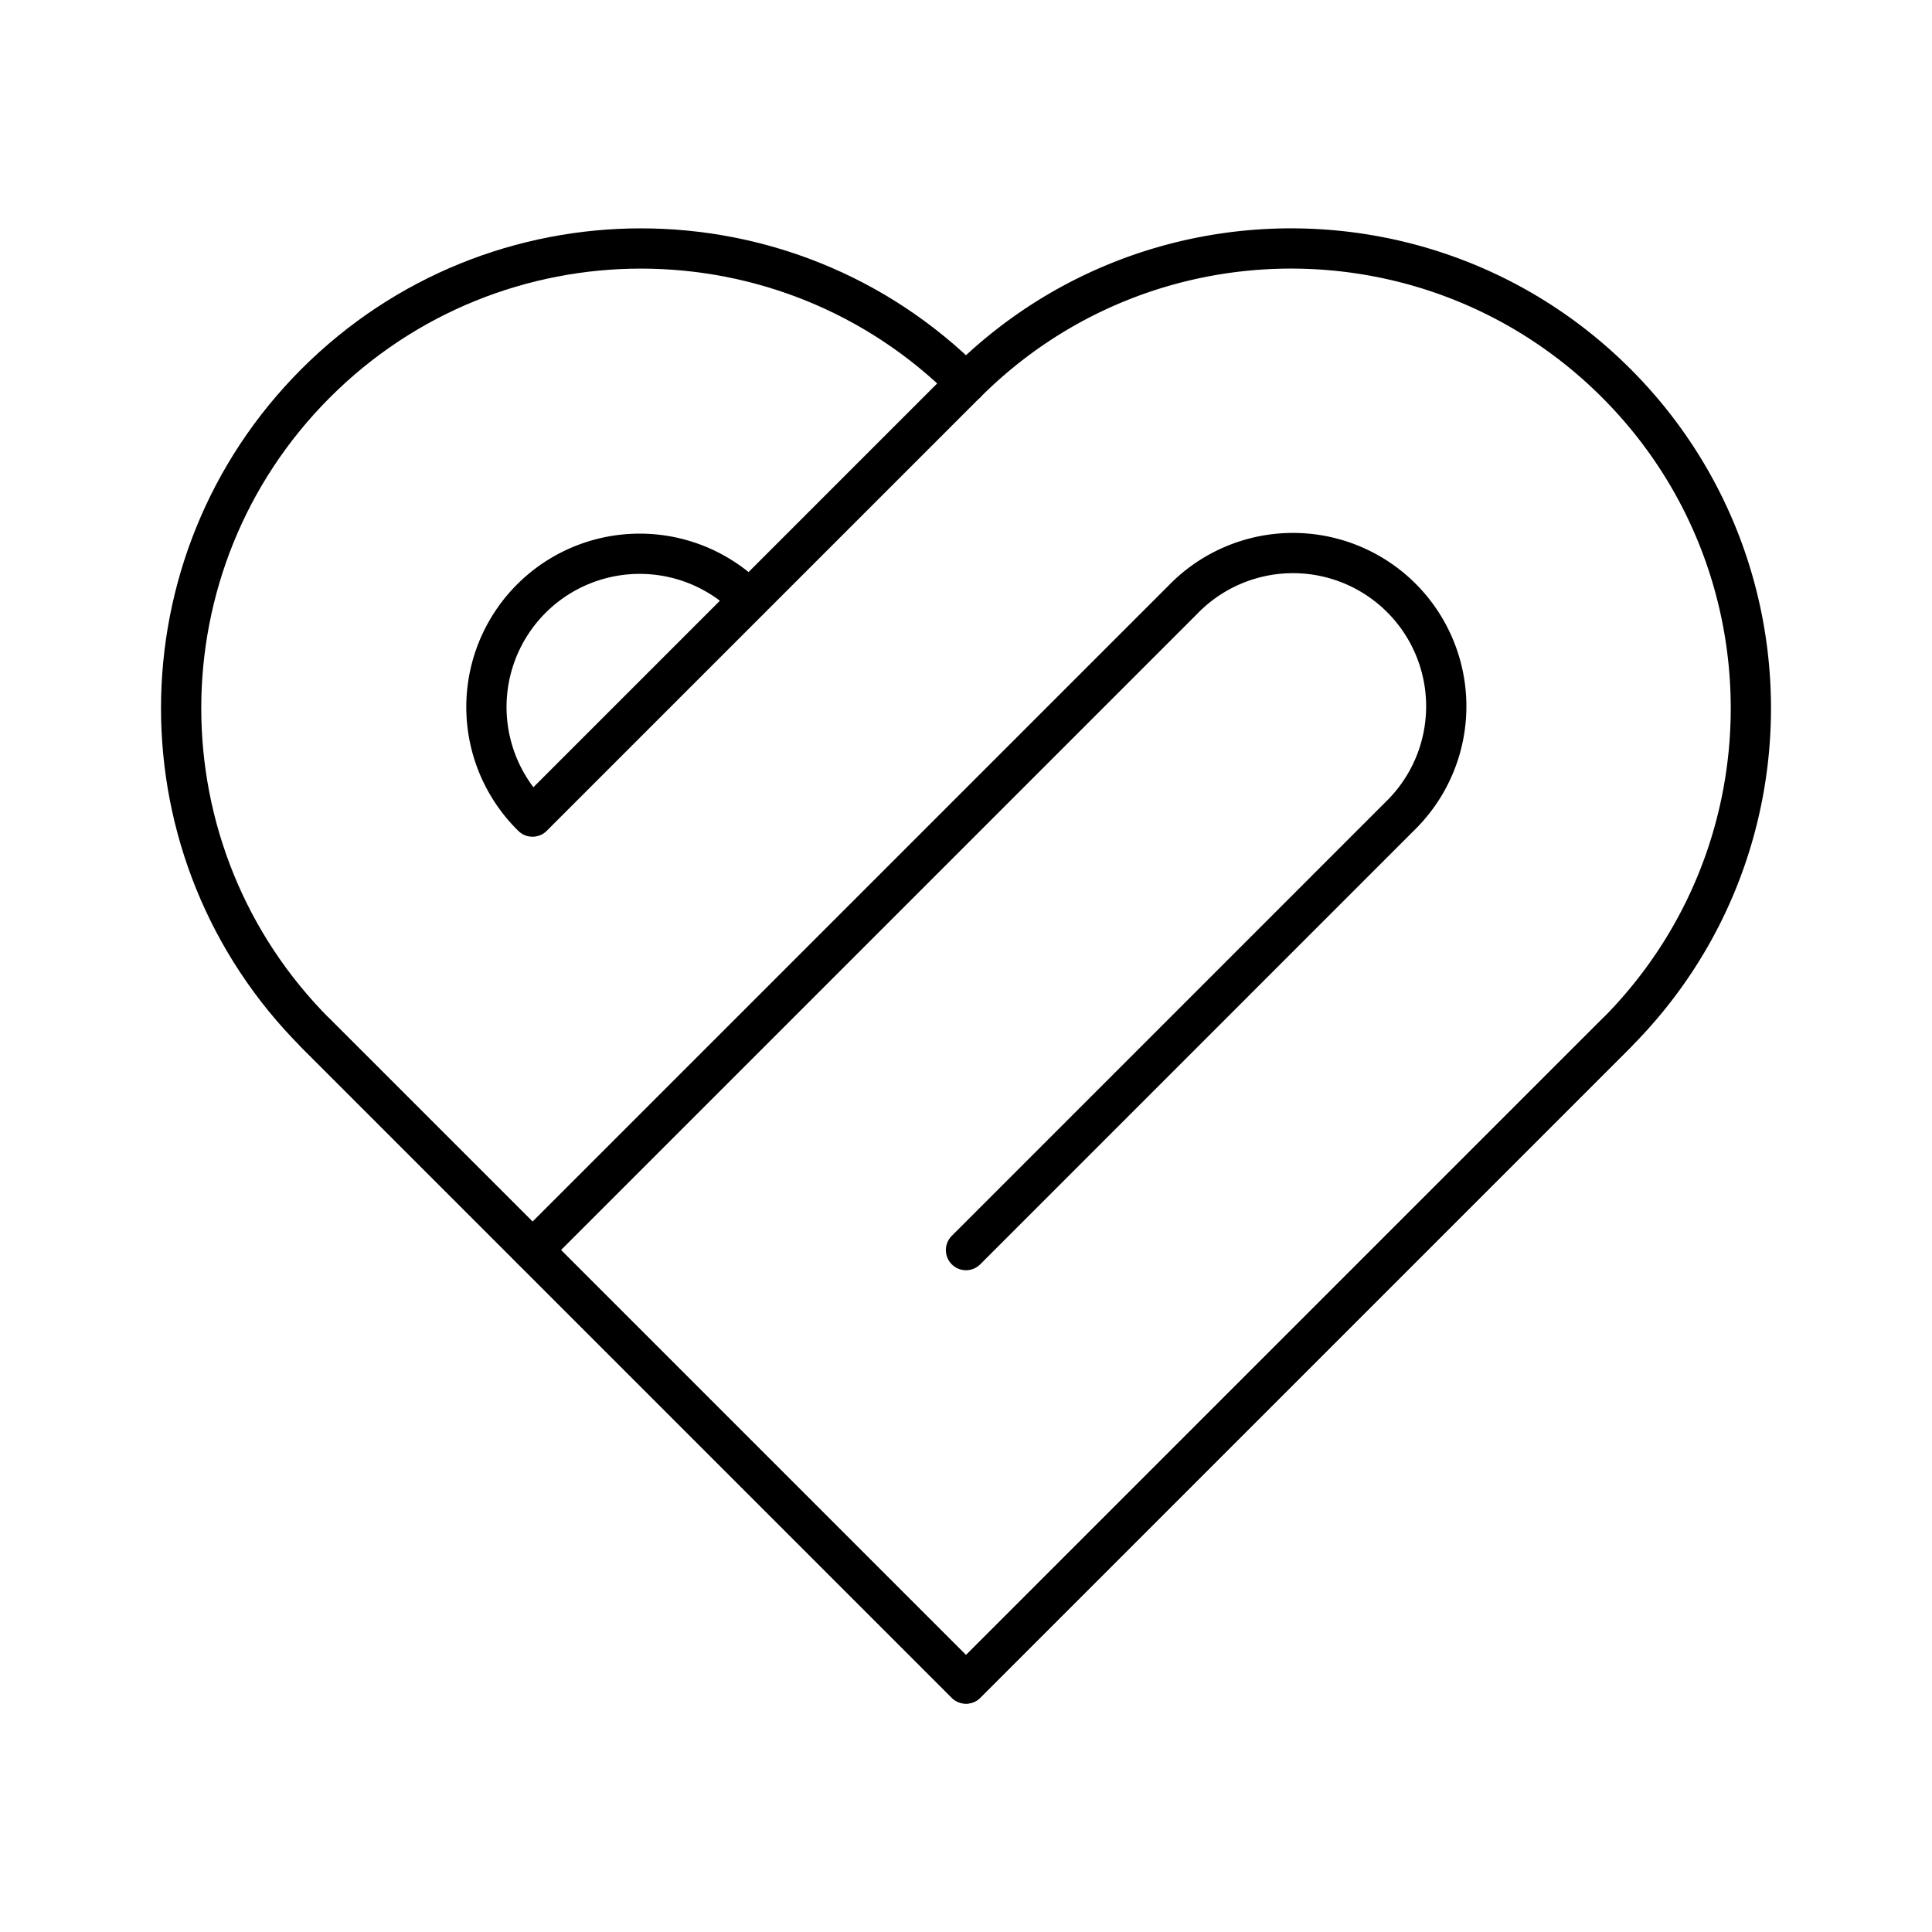 <svg xmlns="http://www.w3.org/2000/svg" width="1em" height="1em" viewBox="0 0 48 48"><path fill="none" stroke="currentColor" stroke-linecap="round" stroke-linejoin="round" d="M7.846 25.673c-4.461-4.461-4.461-11.694 0-16.154s11.693-4.461 16.154 0M7.846 25.673L24 41.827l16.154-16.154"/><path fill="none" stroke="currentColor" stroke-linecap="round" stroke-linejoin="round" d="M40.154 25.673L24 41.827L7.846 25.673m5.384-5.385a3.808 3.808 0 1 1 5.385-5.385M24 9.518l-10.77 10.77m26.924 5.385c4.461-4.461 4.461-11.694 0-16.154S28.461 5.057 24 9.519"/><path fill="none" stroke="currentColor" stroke-linecap="round" stroke-linejoin="round" d="m13.23 31.058l16.155-16.155a3.808 3.808 0 1 1 5.384 5.385L24 31.058"/></svg>